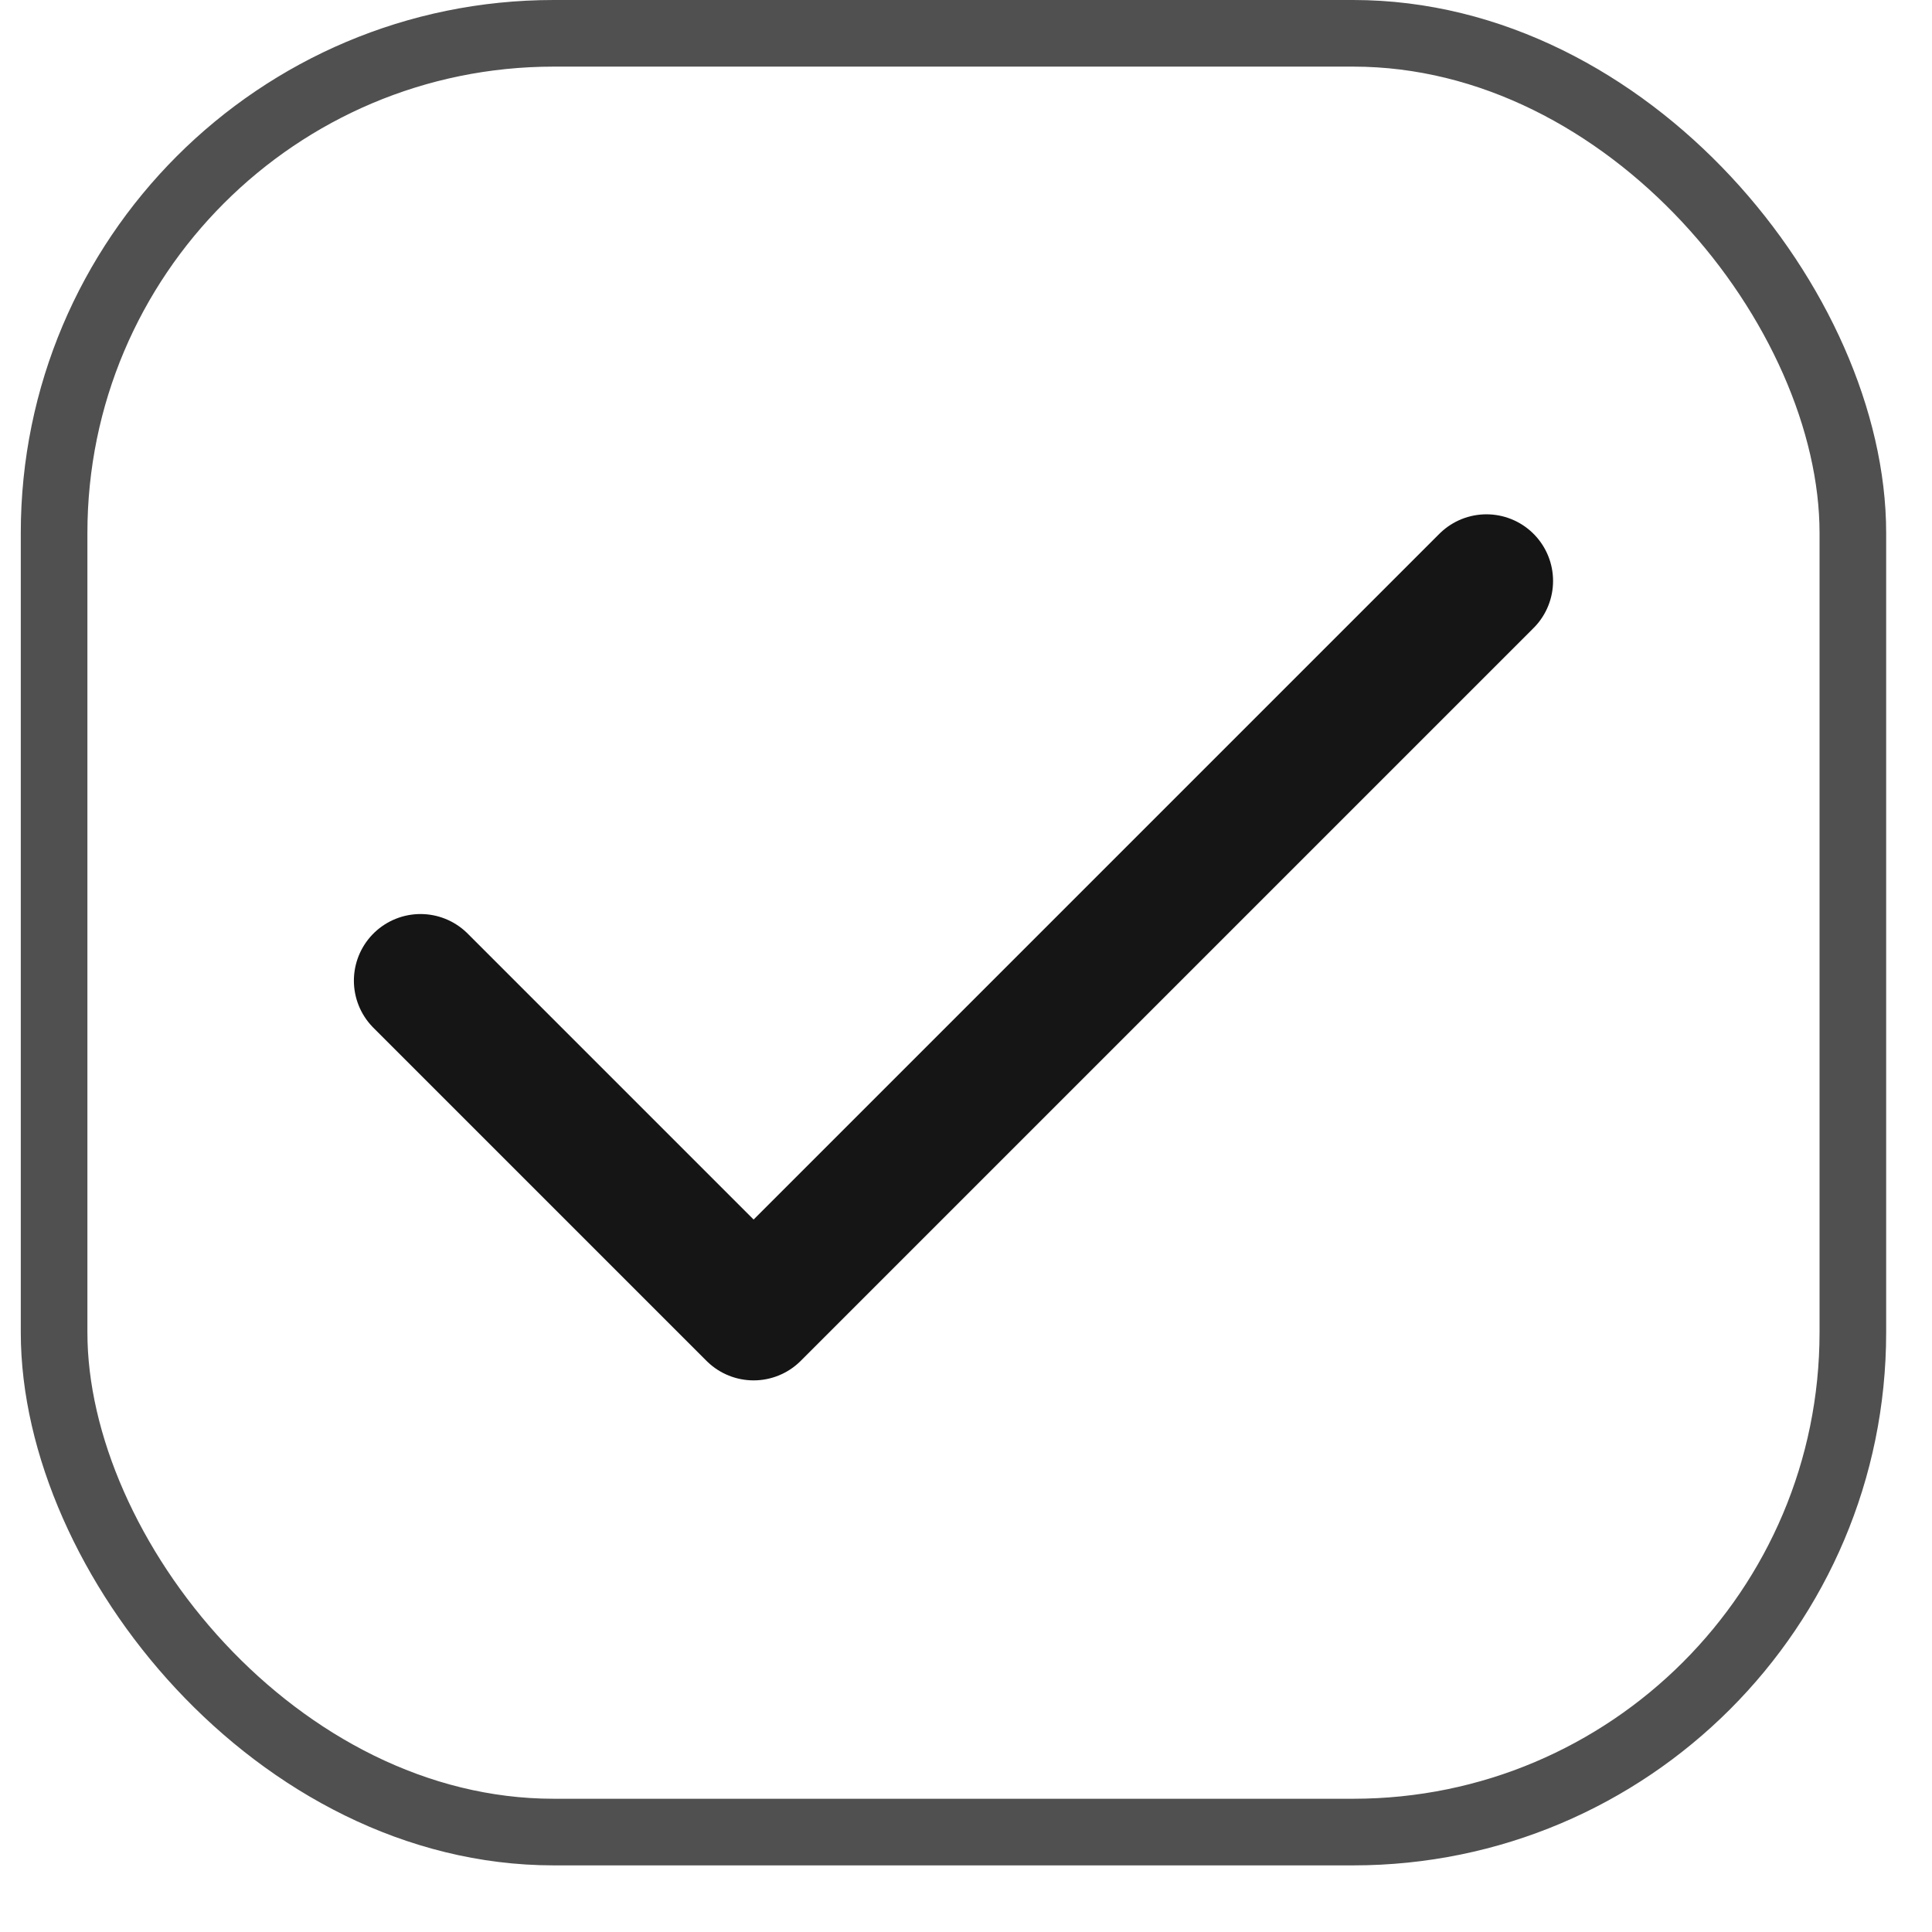 <svg width="29" height="29" viewBox="0 0 29 29" fill="none" xmlns="http://www.w3.org/2000/svg">
<rect x="0.812" y="0.5" width="27" height="27" rx="7.5" stroke="#505050"/>
<path d="M22.312 8.72L11.312 19.72L6.312 14.72" stroke="#151515" stroke-width="2" stroke-linecap="round" stroke-linejoin="round"/>
</svg>
